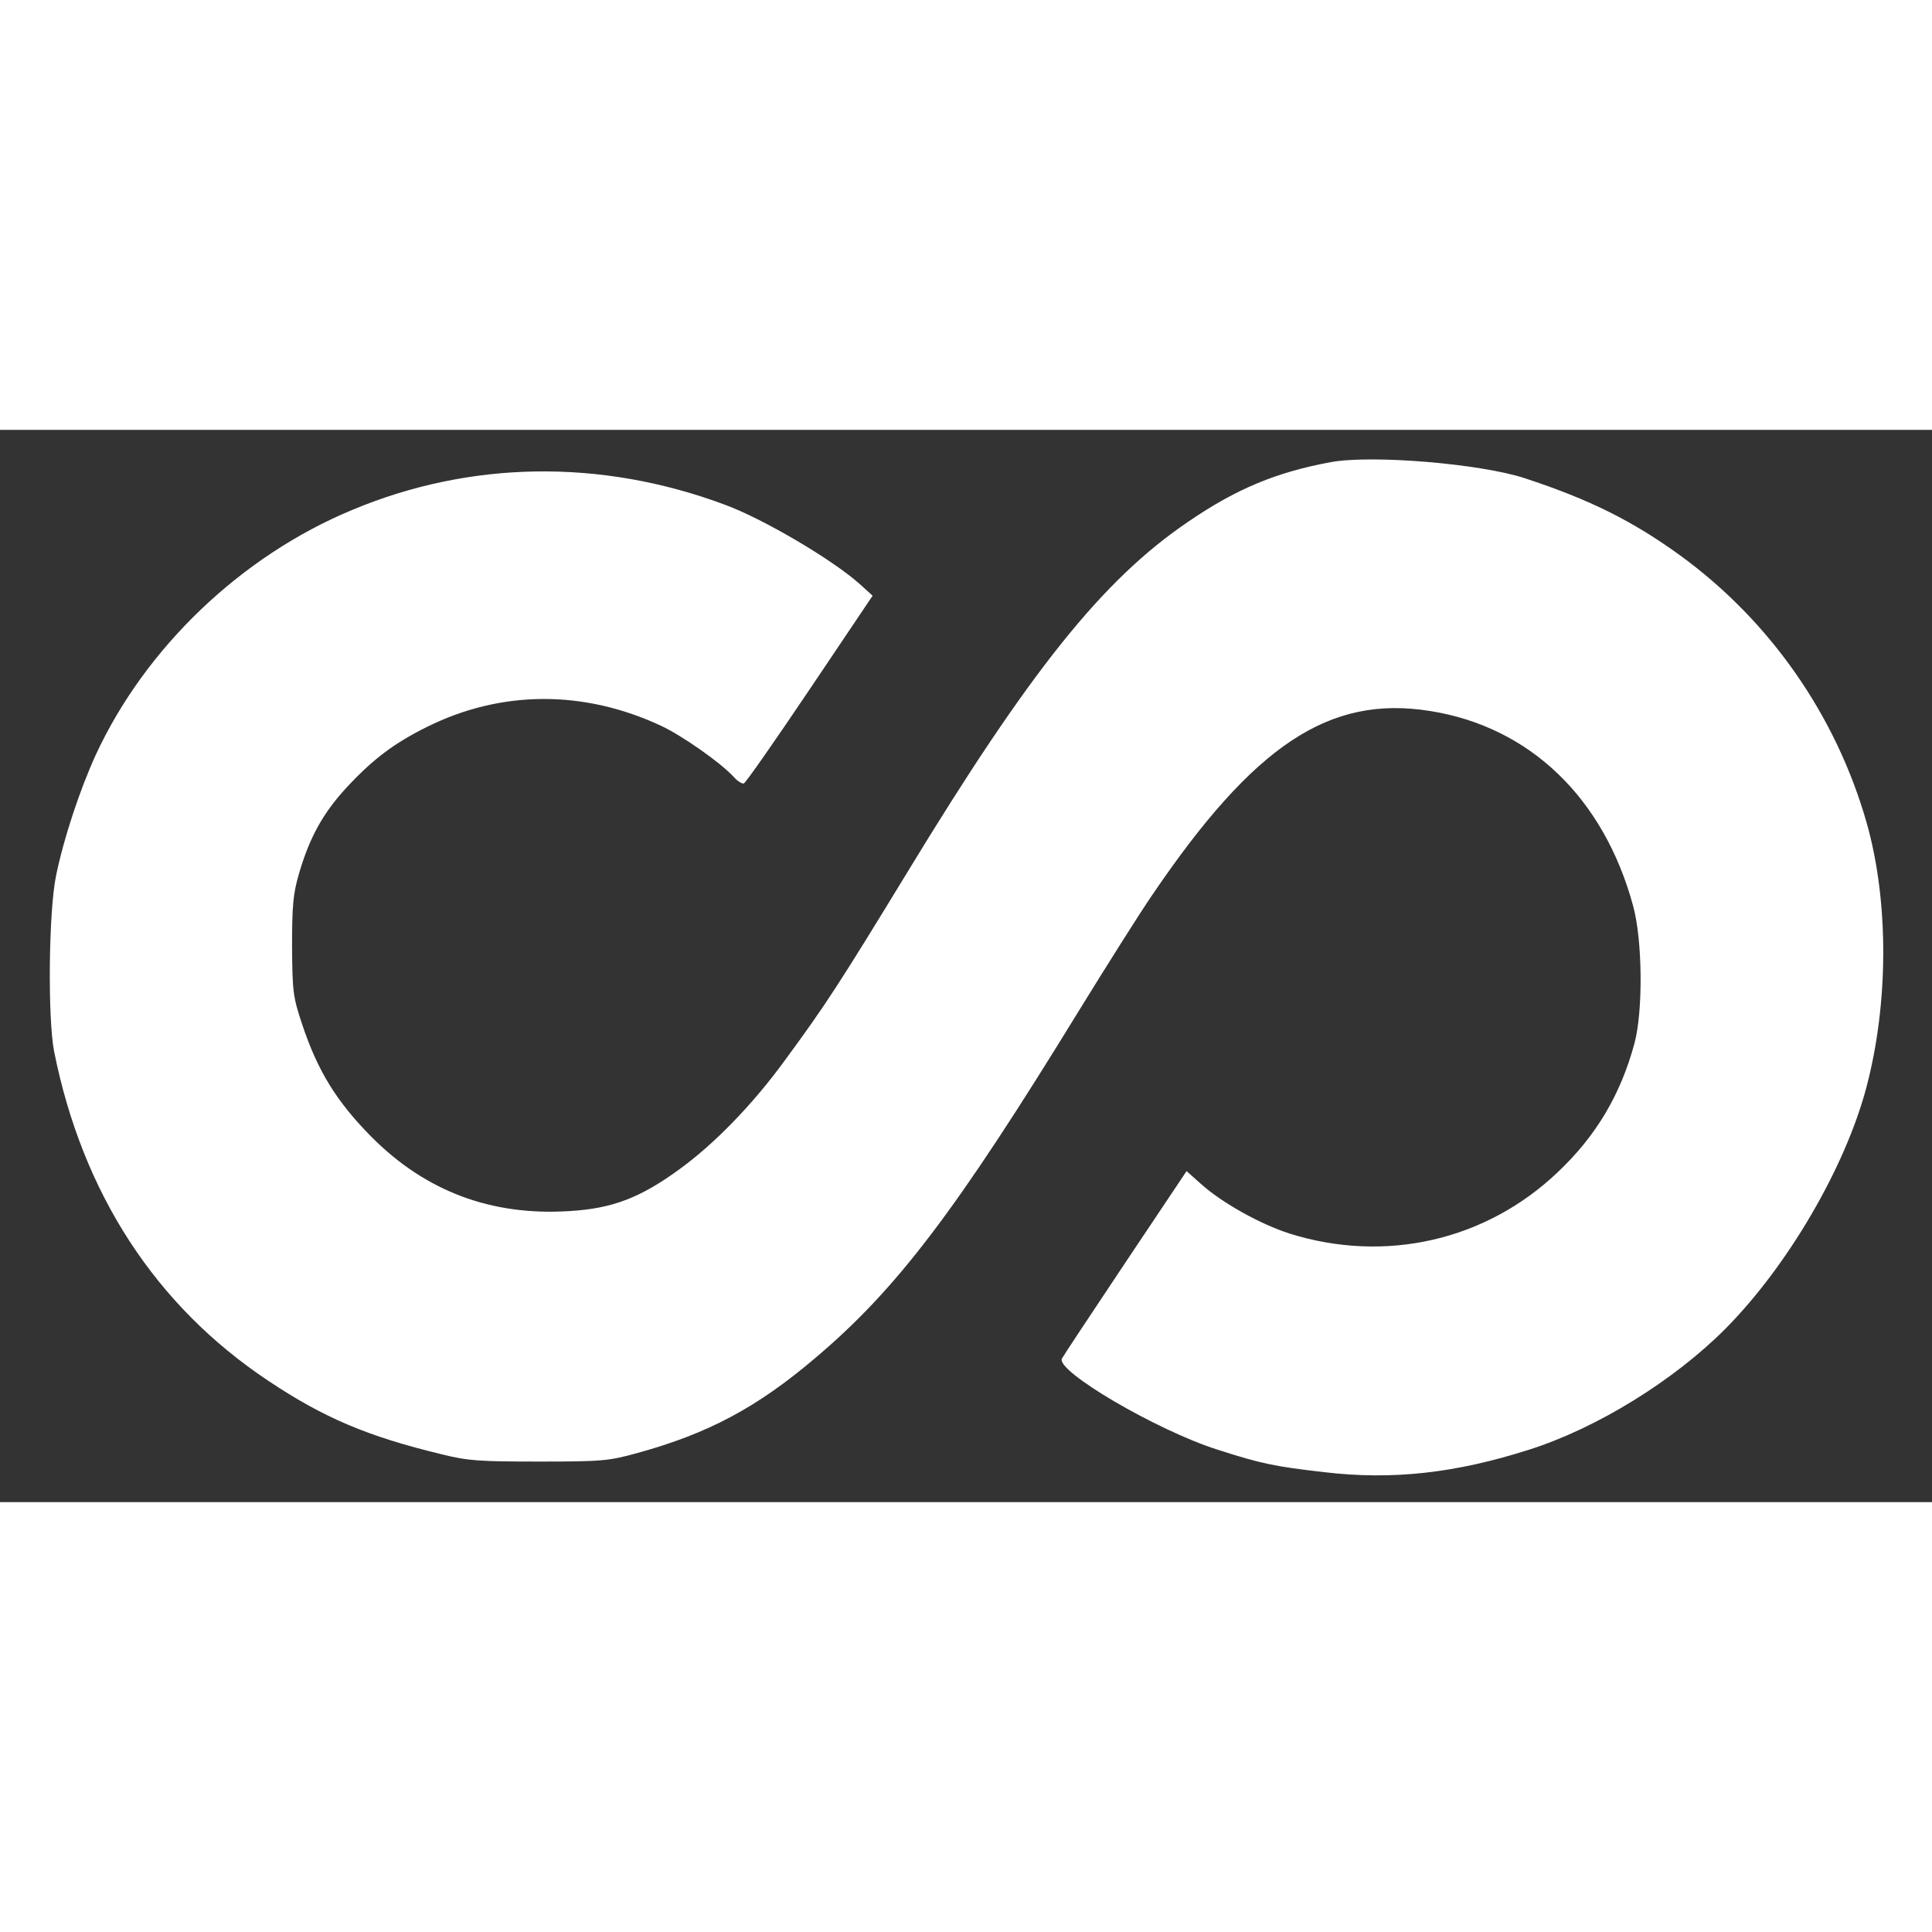 <svg version="1.0" xmlns="http://www.w3.org/2000/svg" width="800" height="800" viewBox="0 0 600 333"><rect x="0" y="0" width="600" height="333" fill="#333333" stroke="none"/><path fill="white" d="M413.4 10c-16.9 3.1-29.5 8.3-44.5 18.6-26.5 18-49.1 46.3-87 108.6-21.4 35.1-25.5 41.4-38.3 58.8-10 13.7-21.8 25.8-32.7 33.7-12.1 8.8-20.7 12.1-33.9 12.9-24.3 1.6-44.8-6.1-61.6-23-10.9-11-16.8-20.6-21.6-35.1-2.8-8.4-3-10.1-3.1-24 0-12.5.3-16.3 2.1-22.5 3.3-11.4 7.5-19 14.9-27 8.2-8.8 14.7-13.7 25-18.8 23-11.4 48.6-11.5 72.6-.3 6.6 3.1 18.3 11.3 22.5 15.8 1.2 1.4 2.7 2.3 3.2 2.1.6-.2 9.8-13.4 20.5-29.3l19.5-29-4.2-3.8c-8.6-7.6-30-20.2-41.8-24.5-38.4-14.3-79-13.7-115.7 1.7-34.4 14.3-64.1 42.7-79.5 75.9-5 10.9-10 26-12.4 37.7-2.3 11.1-2.6 44.2-.6 54.5 8.8 44.1 31.5 79 66.5 102.3 17.2 11.5 30.9 17.3 53.7 22.8 8.4 2.1 11.9 2.3 30.5 2.3 19.7 0 21.6-.2 30.6-2.7 21.8-6 37-14.1 54.9-29.3 25.5-21.5 43.9-45.8 82-107.9 8.5-13.8 18.7-30 22.8-36 31.7-46.7 55-62.2 86.3-57.2 31 4.9 54 27 63.1 60.6 2.9 10.6 3.1 32.6.4 42.6-4.3 16-12 28.9-23.9 40.1-22.3 21.2-53.5 28.3-83.2 19-9-2.9-20.8-9.4-27.5-15.4l-4.5-4-19 28.4c-10.4 15.6-19.3 29-19.7 29.8-2.1 3.8 29.4 22.3 48.3 28.3 13.7 4.4 17.6 5.2 33.2 7 21.1 2.5 40.8.3 63.6-7 21.1-6.7 45-21.5 61-37.6 19.4-19.6 37.1-50 43.7-74.8 7-26.4 7-58 .1-82.3-9.5-33.3-30-62.7-57.9-83-14.9-10.8-28.2-17.4-48.3-24-13.8-4.5-47.3-7.3-60.1-5z"/></svg>
